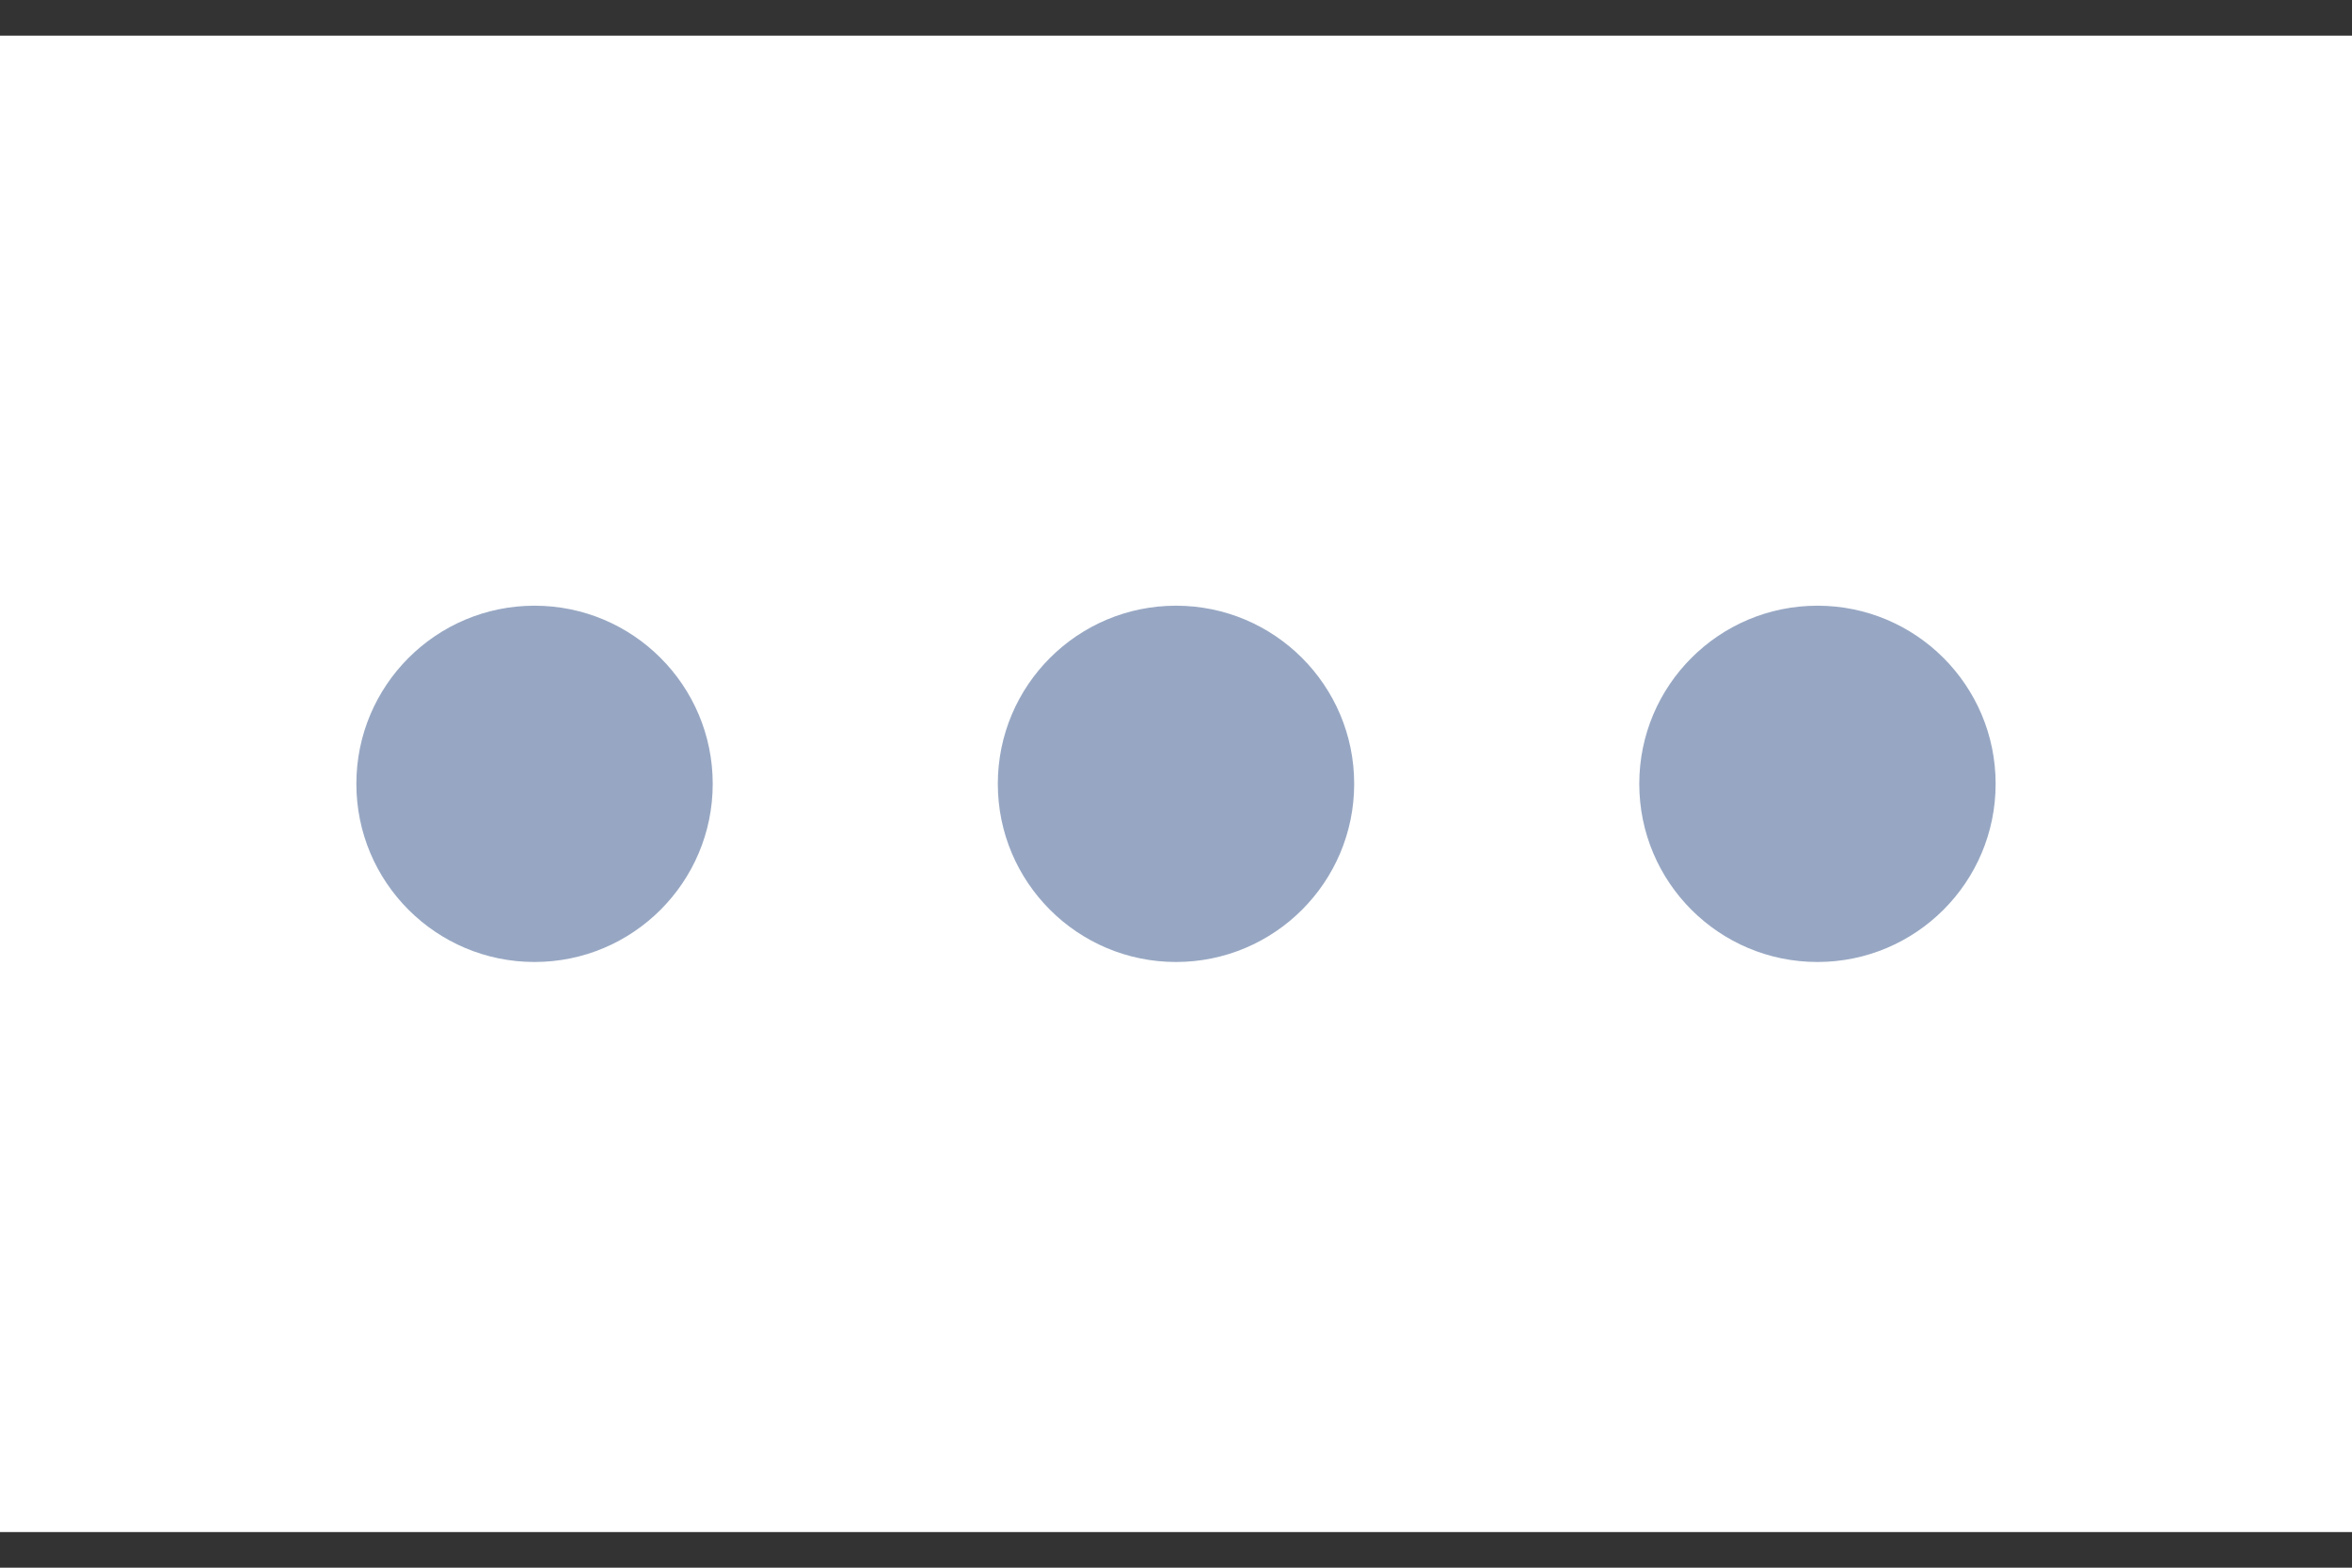 <svg width="33" height="22" viewBox="0 0 33 22" fill="none" xmlns="http://www.w3.org/2000/svg">
<rect x="0" y="0" width="33" height="22" fill="#333333" stroke="none"/>
<rect y="0.5" width="33" height="21" fill="white"/>
<circle cx="16.5" cy="11" r="2.5" fill="#97A7C3"/>
<circle cx="7.5" cy="11" r="2.5" fill="#97A7C3"/>
<circle cx="25.5" cy="11" r="2.5" fill="#97A7C3"/>
</svg>
